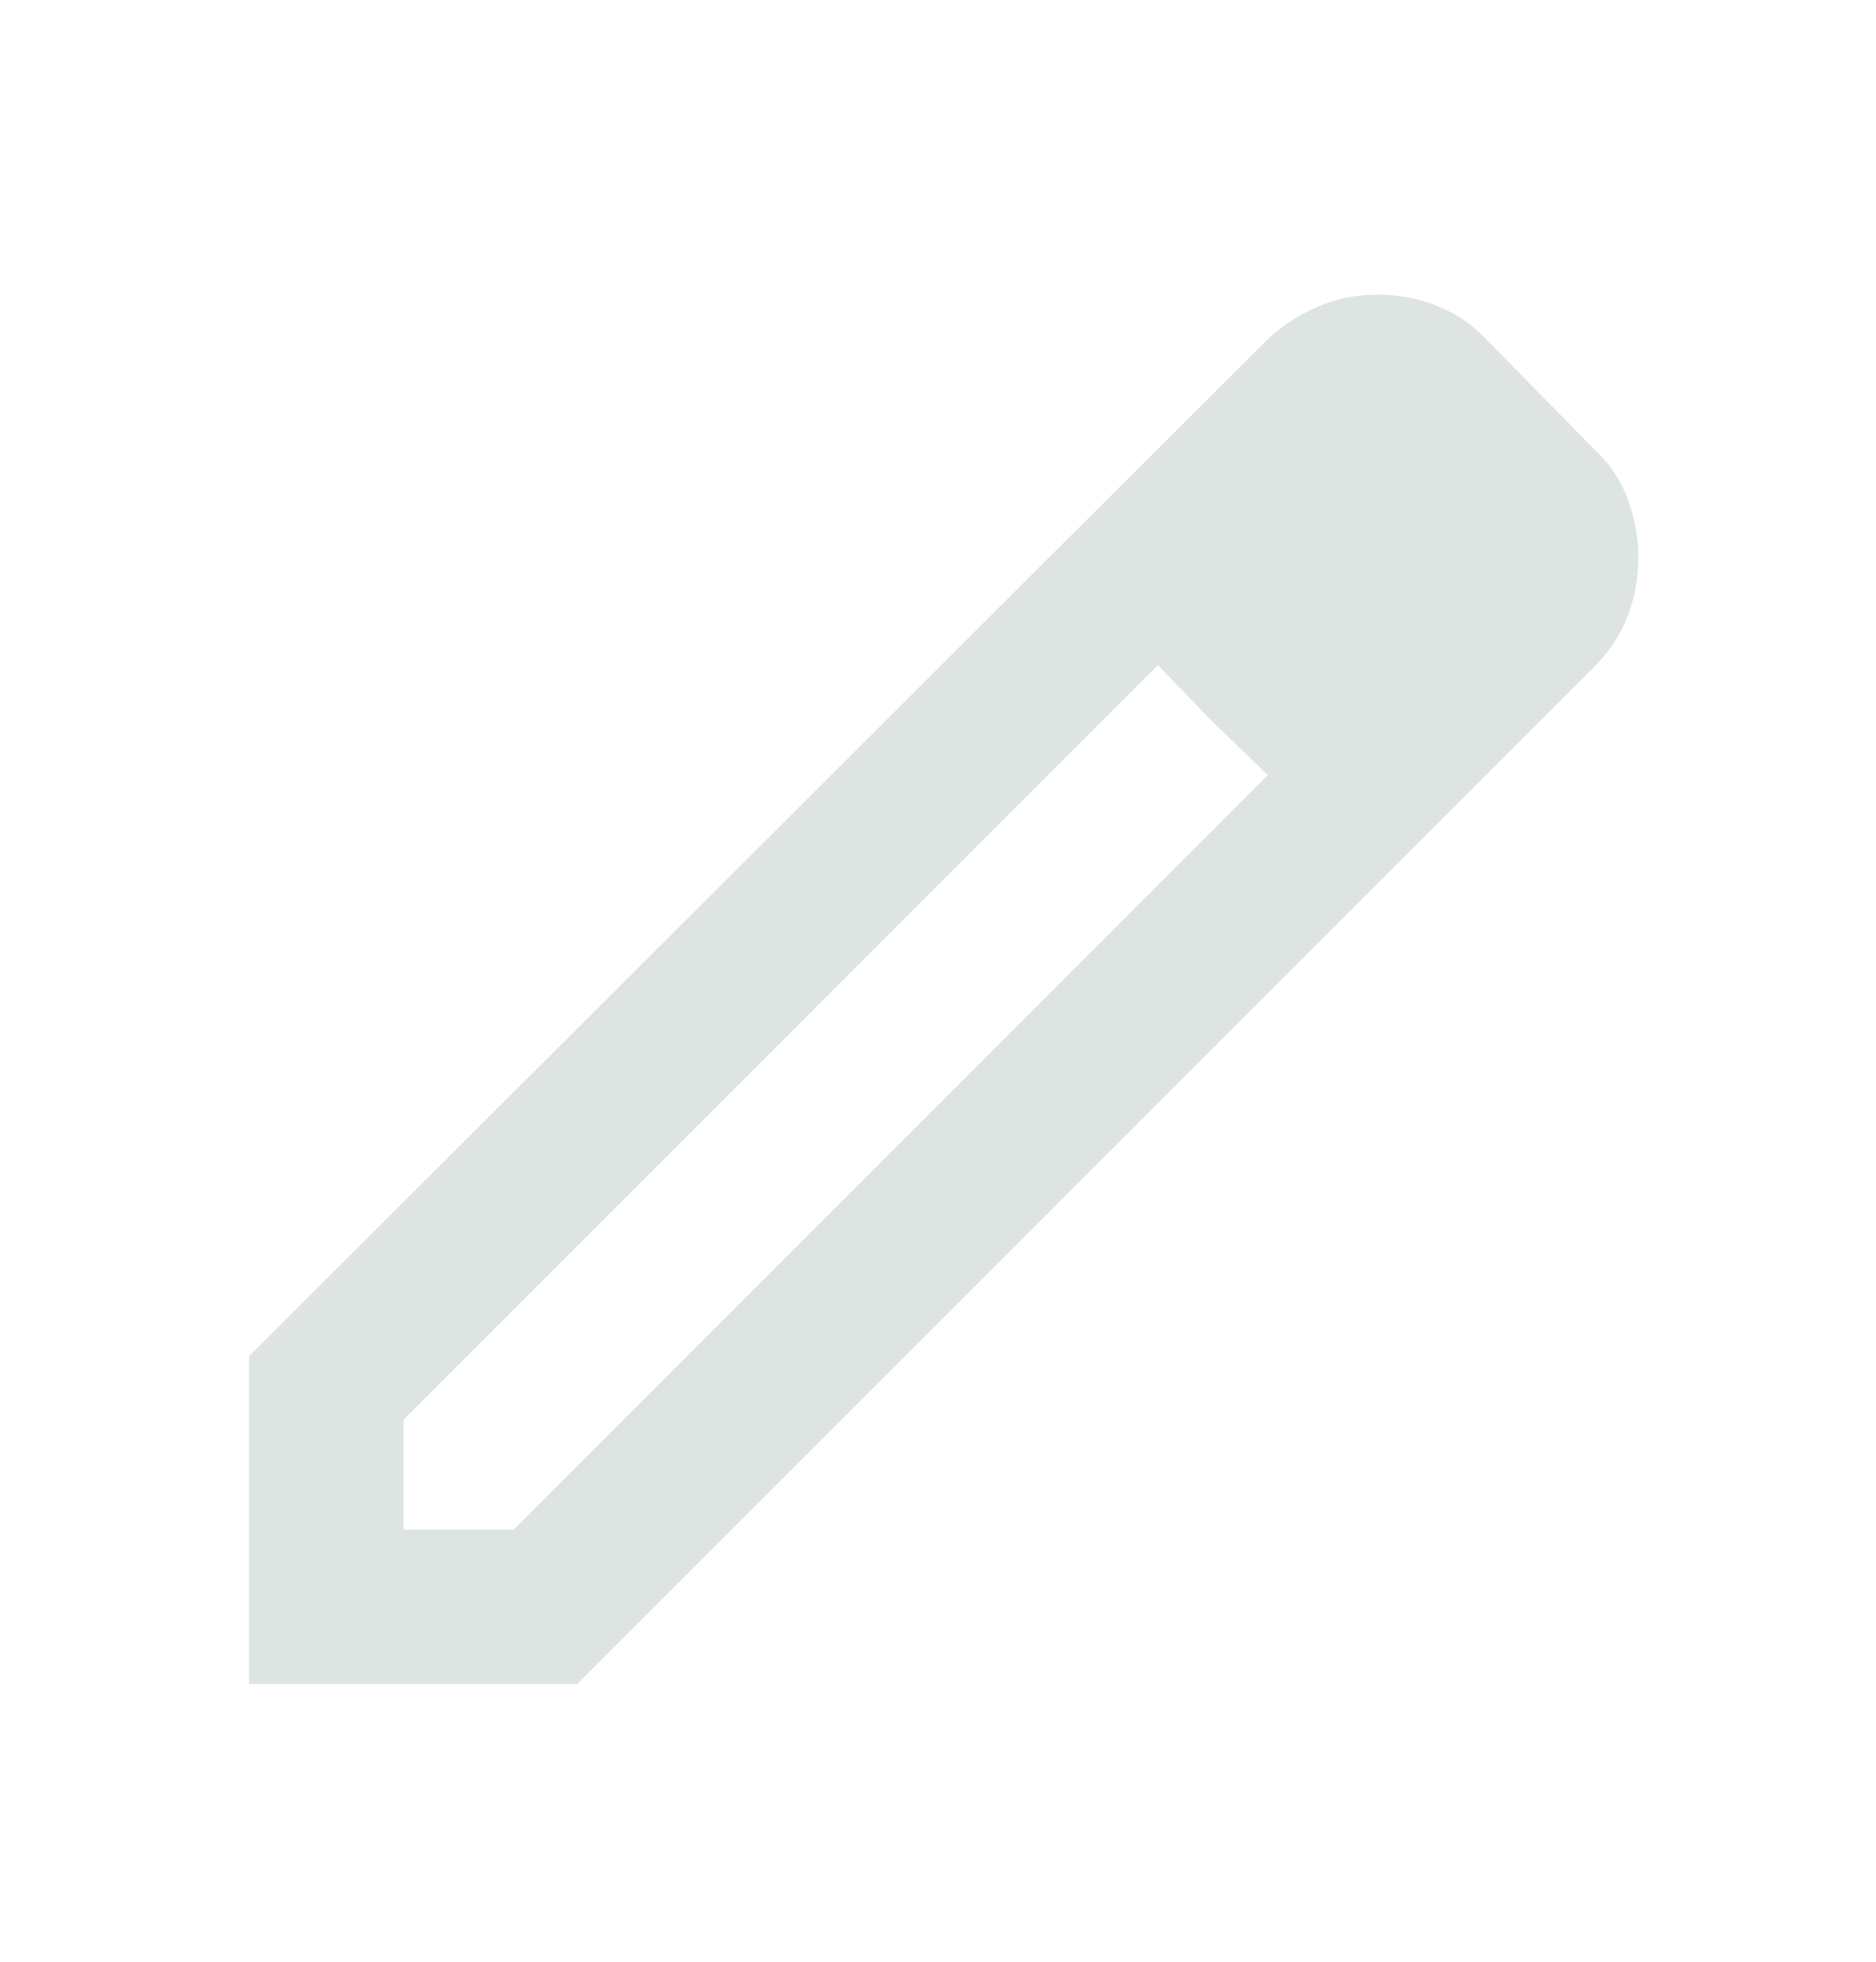<svg width="22" height="23" viewBox="0 0 22 23" fill="none" xmlns="http://www.w3.org/2000/svg">
<path d="M4.732 17.935H6.022L14.869 9.088L13.579 7.798L4.732 16.645V17.935ZM2.922 19.745V15.899L14.869 3.975C15.05 3.809 15.249 3.68 15.468 3.59C15.687 3.499 15.917 3.454 16.158 3.454C16.4 3.454 16.634 3.499 16.86 3.59C17.086 3.68 17.282 3.816 17.448 3.997L18.692 5.264C18.873 5.43 19.006 5.626 19.088 5.853C19.172 6.079 19.213 6.305 19.213 6.531C19.213 6.773 19.172 7.003 19.088 7.221C19.006 7.44 18.873 7.64 18.692 7.821L6.768 19.745H2.922ZM14.213 8.455L13.579 7.798L14.869 9.088L14.213 8.455Z" fill="#DDE4E1"/>
</svg>
